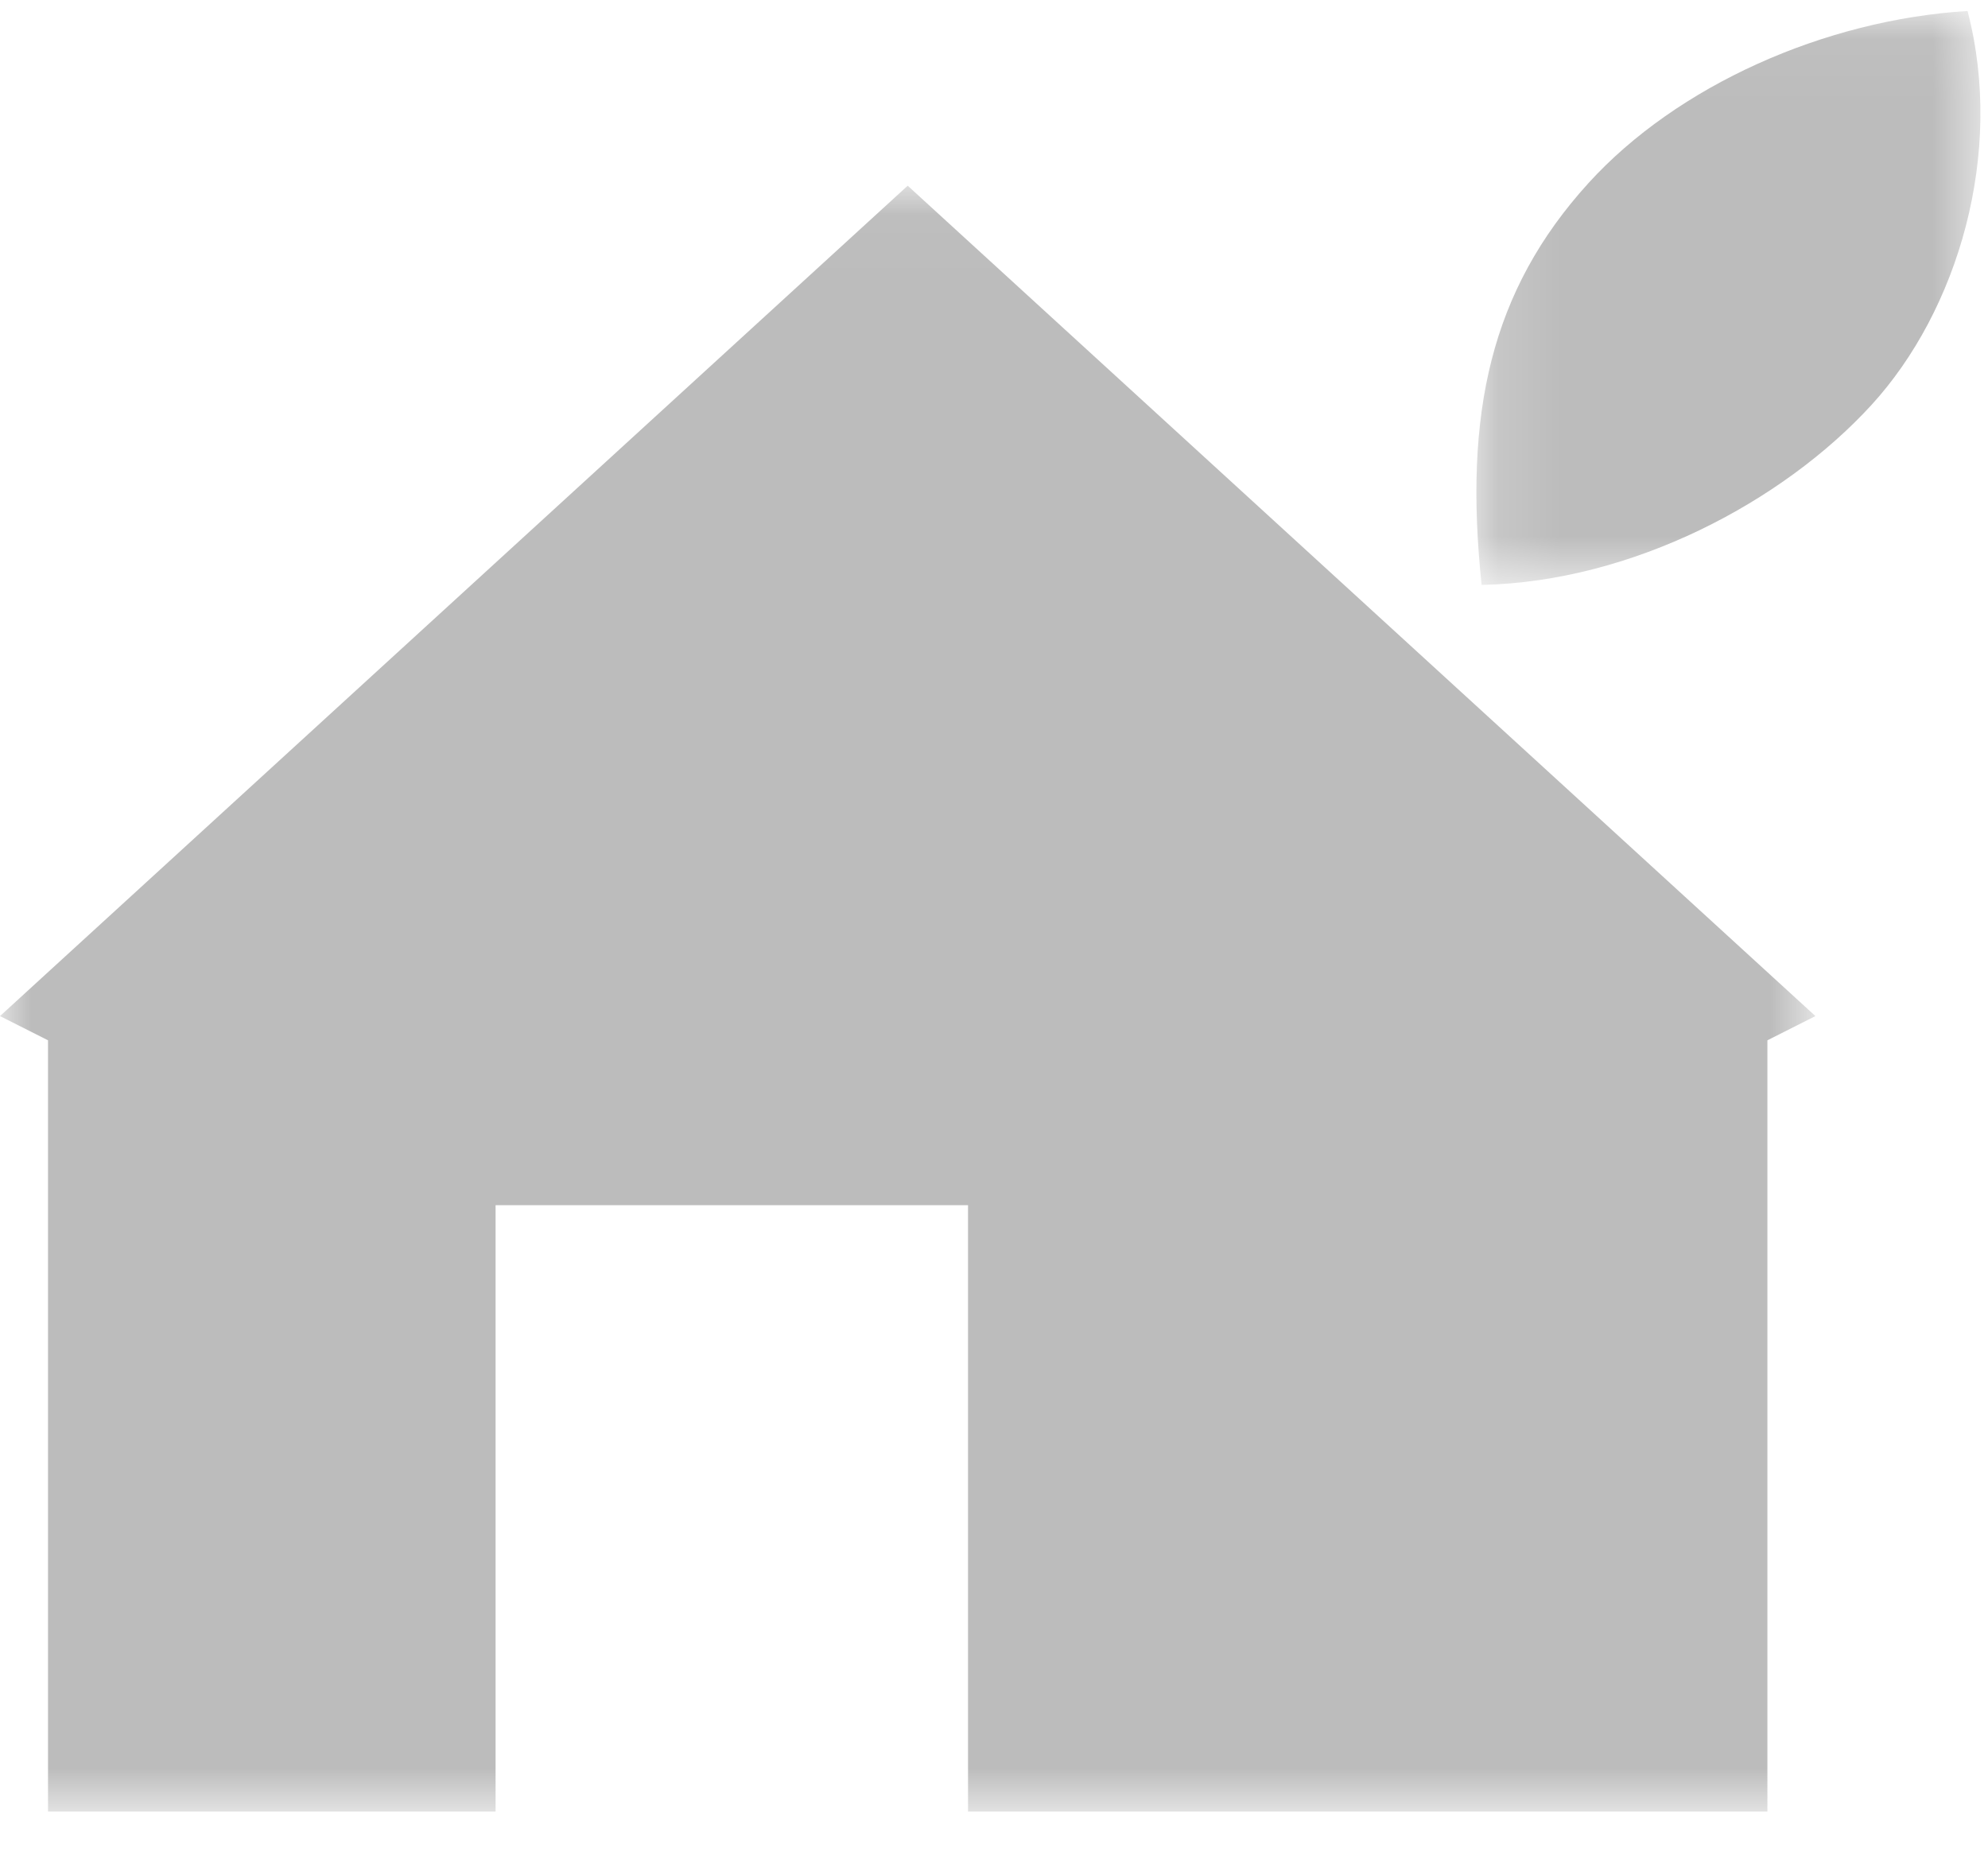 <?xml version="1.0" encoding="UTF-8"?>
<svg width="32px" height="30px" viewBox="0 0 32 30" version="1.1" xmlns="http://www.w3.org/2000/svg" xmlns:xlink="http://www.w3.org/1999/xlink">
    <!-- Generator: Sketch 52.4 (67378) - http://www.bohemiancoding.com/sketch -->
    <title>Group 7</title>
    <desc>Created with Sketch.</desc>
    <defs>
        <polygon id="path-1" points="0.156 0.051 8.338 0.051 8.338 9.289 0.156 9.289"></polygon>
        <polygon id="path-3" points="1.93236715e-05 0.031 29.222 0.031 29.222 26.201 1.93236715e-05 26.201"></polygon>
    </defs>
    <g id="Page-1" stroke="none" stroke-width="1" fill="none" fill-rule="evenodd">
        <g id="Group-8-Copy">
            <g id="Group-7">
                <g id="Group-3" transform="translate(23.609, 0.126)">
                    <mask id="mask-2" fill="white">
                        <use xlink:href="#path-1"></use>
                    </mask>
                    <g id="Clip-2"></g>
                    <path d="M1.959,2.822 C3.385,1.254 5.76,0.192 8.062,0.051 C8.66,2.341 7.908,4.873 6.511,6.397 C5.09,7.947 2.669,9.238 0.24,9.289 C-0.051,6.529 0.386,4.553 1.959,2.822 Z" id="Fill-1" fill="#BCBCBC" mask="url(#mask-2)"></path>
                </g>
                <g id="Group-6" transform="translate(0, 2.958)">
                    <mask id="mask-4" fill="white">
                        <use xlink:href="#path-3"></use>
                    </mask>
                    <g id="Clip-5"></g>
                    <polygon id="Fill-4" fill="#BCBCBC" mask="url(#mask-4)" points="14.611 0.031 1.93236715e-05 13.397 0.773 13.787 0.773 26.201 7.977 26.201 7.977 16.441 15.582 16.441 15.582 26.201 19.495 26.201 28.449 26.201 28.449 13.787 29.222 13.397"></polygon>
                </g>
            </g>
        </g>
    </g>
</svg>